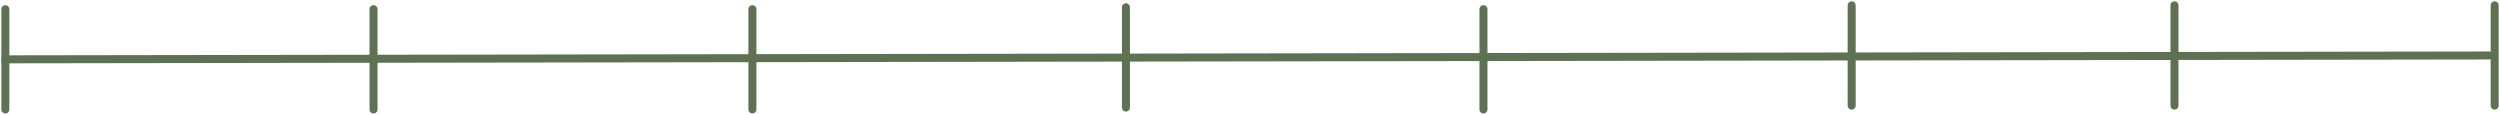 <svg width="937" height="43" viewBox="0 0 937 43" fill="none" xmlns="http://www.w3.org/2000/svg">
<path d="M2 22.238L933 20.792" stroke="#5E7153" stroke-width="3" stroke-linecap="round"/>
<path d="M935 2V39.584" stroke="#5E7153" stroke-width="3" stroke-linecap="round"/>
<path d="M140 3.445V41.029" stroke="#5E7153" stroke-width="3" stroke-linecap="round"/>
<path d="M2 3.445L2 41.029" stroke="#5E7153" stroke-width="3" stroke-linecap="round"/>
<path d="M556 3.445V41.029" stroke="#5E7153" stroke-width="3" stroke-linecap="round"/>
<path d="M422 2.723V40.307" stroke="#5E7153" stroke-width="3" stroke-linecap="round"/>
<path d="M694 2V39.584" stroke="#5E7153" stroke-width="3" stroke-linecap="round"/>
<path d="M815 2V39.584" stroke="#5E7153" stroke-width="3" stroke-linecap="round"/>
<path d="M282 3.445V41.029" stroke="#5E7153" stroke-width="3" stroke-linecap="round"/>
</svg>
